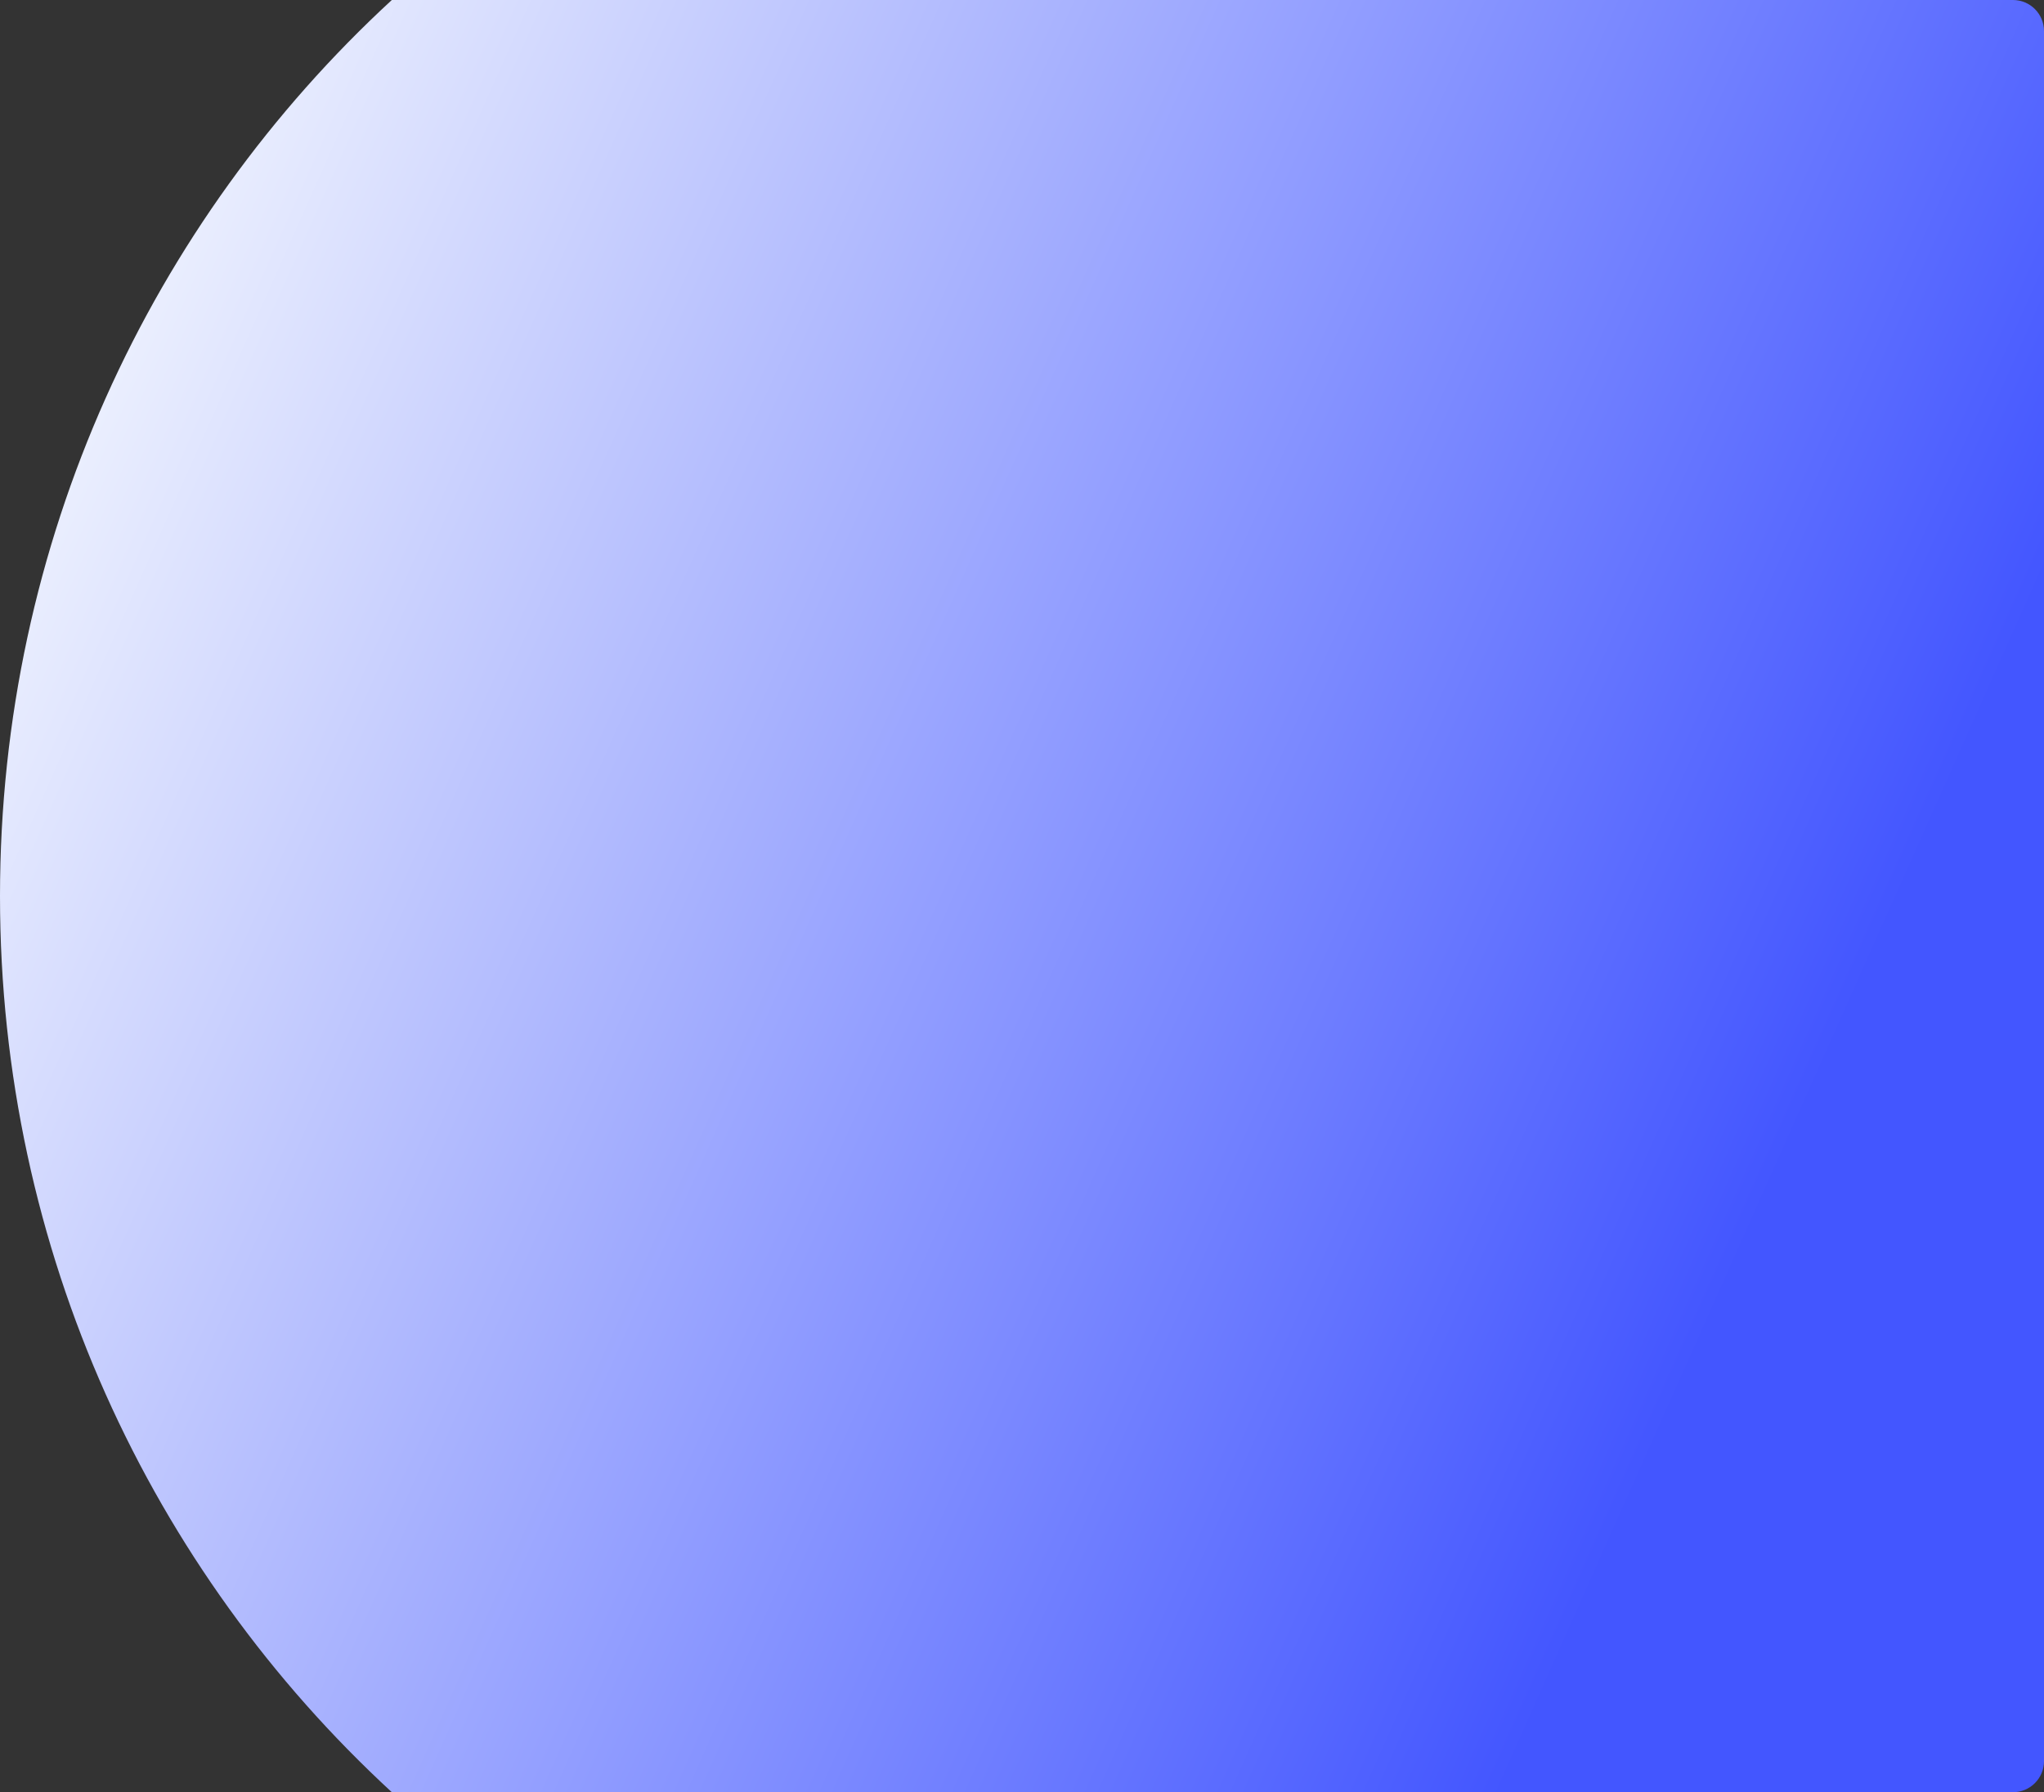 <svg xmlns="http://www.w3.org/2000/svg" width="593" height="520" viewBox="0 0 593 520" fill="none">
<rect x="0" y="0" width="593" height="520" fill="#333333" stroke="none"/>
<path fill-rule="evenodd" clip-rule="evenodd" d="M0 260C0 157.02 43.823 64.369 113.677 0H553.505H583.642H584C588.971 0 593 4.029 593 9V511C593 515.971 588.971 520 584 520H583.642H553.505H113.677C43.823 455.631 0 362.98 0 260Z" fill="url(#paint0_linear_229_182)"/>
<defs>
<linearGradient id="paint0_linear_229_182" x1="551.65" y1="260" x2="25.355" y2="25.335" gradientUnits="userSpaceOnUse">
<stop stop-color="#4356FF"/>
<stop offset="1" stop-color="#F7FAFE"/>
</linearGradient>
</defs>
</svg>